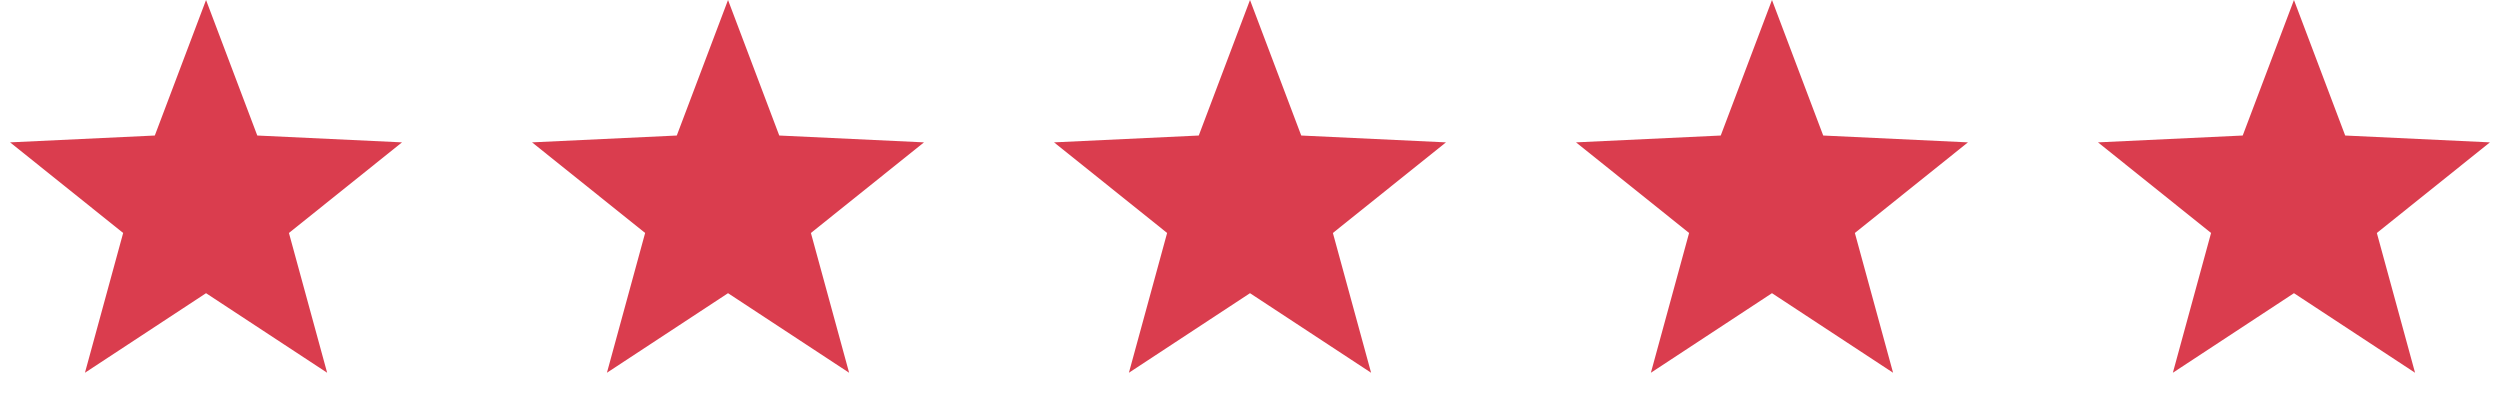 <svg width="91" height="15" viewBox="0 0 91 15" fill="none" xmlns="http://www.w3.org/2000/svg">
<path d="M7.5 0L9.365 4.933L14.633 5.182L10.517 8.48L11.908 13.568L7.5 10.672L3.092 13.568L4.483 8.48L0.367 5.182L5.635 4.933L7.5 0Z" fill="#DA3D4E"/>
<path d="M26.5 0L28.365 4.933L33.633 5.182L29.517 8.48L30.908 13.568L26.5 10.672L22.092 13.568L23.483 8.48L19.367 5.182L24.635 4.933L26.5 0Z" fill="#DA3D4E"/>
<path d="M45.5 0L47.365 4.933L52.633 5.182L48.517 8.48L49.908 13.568L45.5 10.672L41.092 13.568L42.483 8.48L38.367 5.182L43.635 4.933L45.5 0Z" fill="#DA3D4E"/>
<path d="M64.5 0L66.365 4.933L71.633 5.182L67.517 8.48L68.908 13.568L64.5 10.672L60.092 13.568L61.483 8.48L57.367 5.182L62.635 4.933L64.5 0Z" fill="#DA3D4E"/>
<path d="M83.5 0L85.365 4.933L90.633 5.182L86.517 8.48L87.908 13.568L83.5 10.672L79.092 13.568L80.483 8.48L76.367 5.182L81.635 4.933L83.5 0Z" fill="#DA3D4E"/>
</svg>
